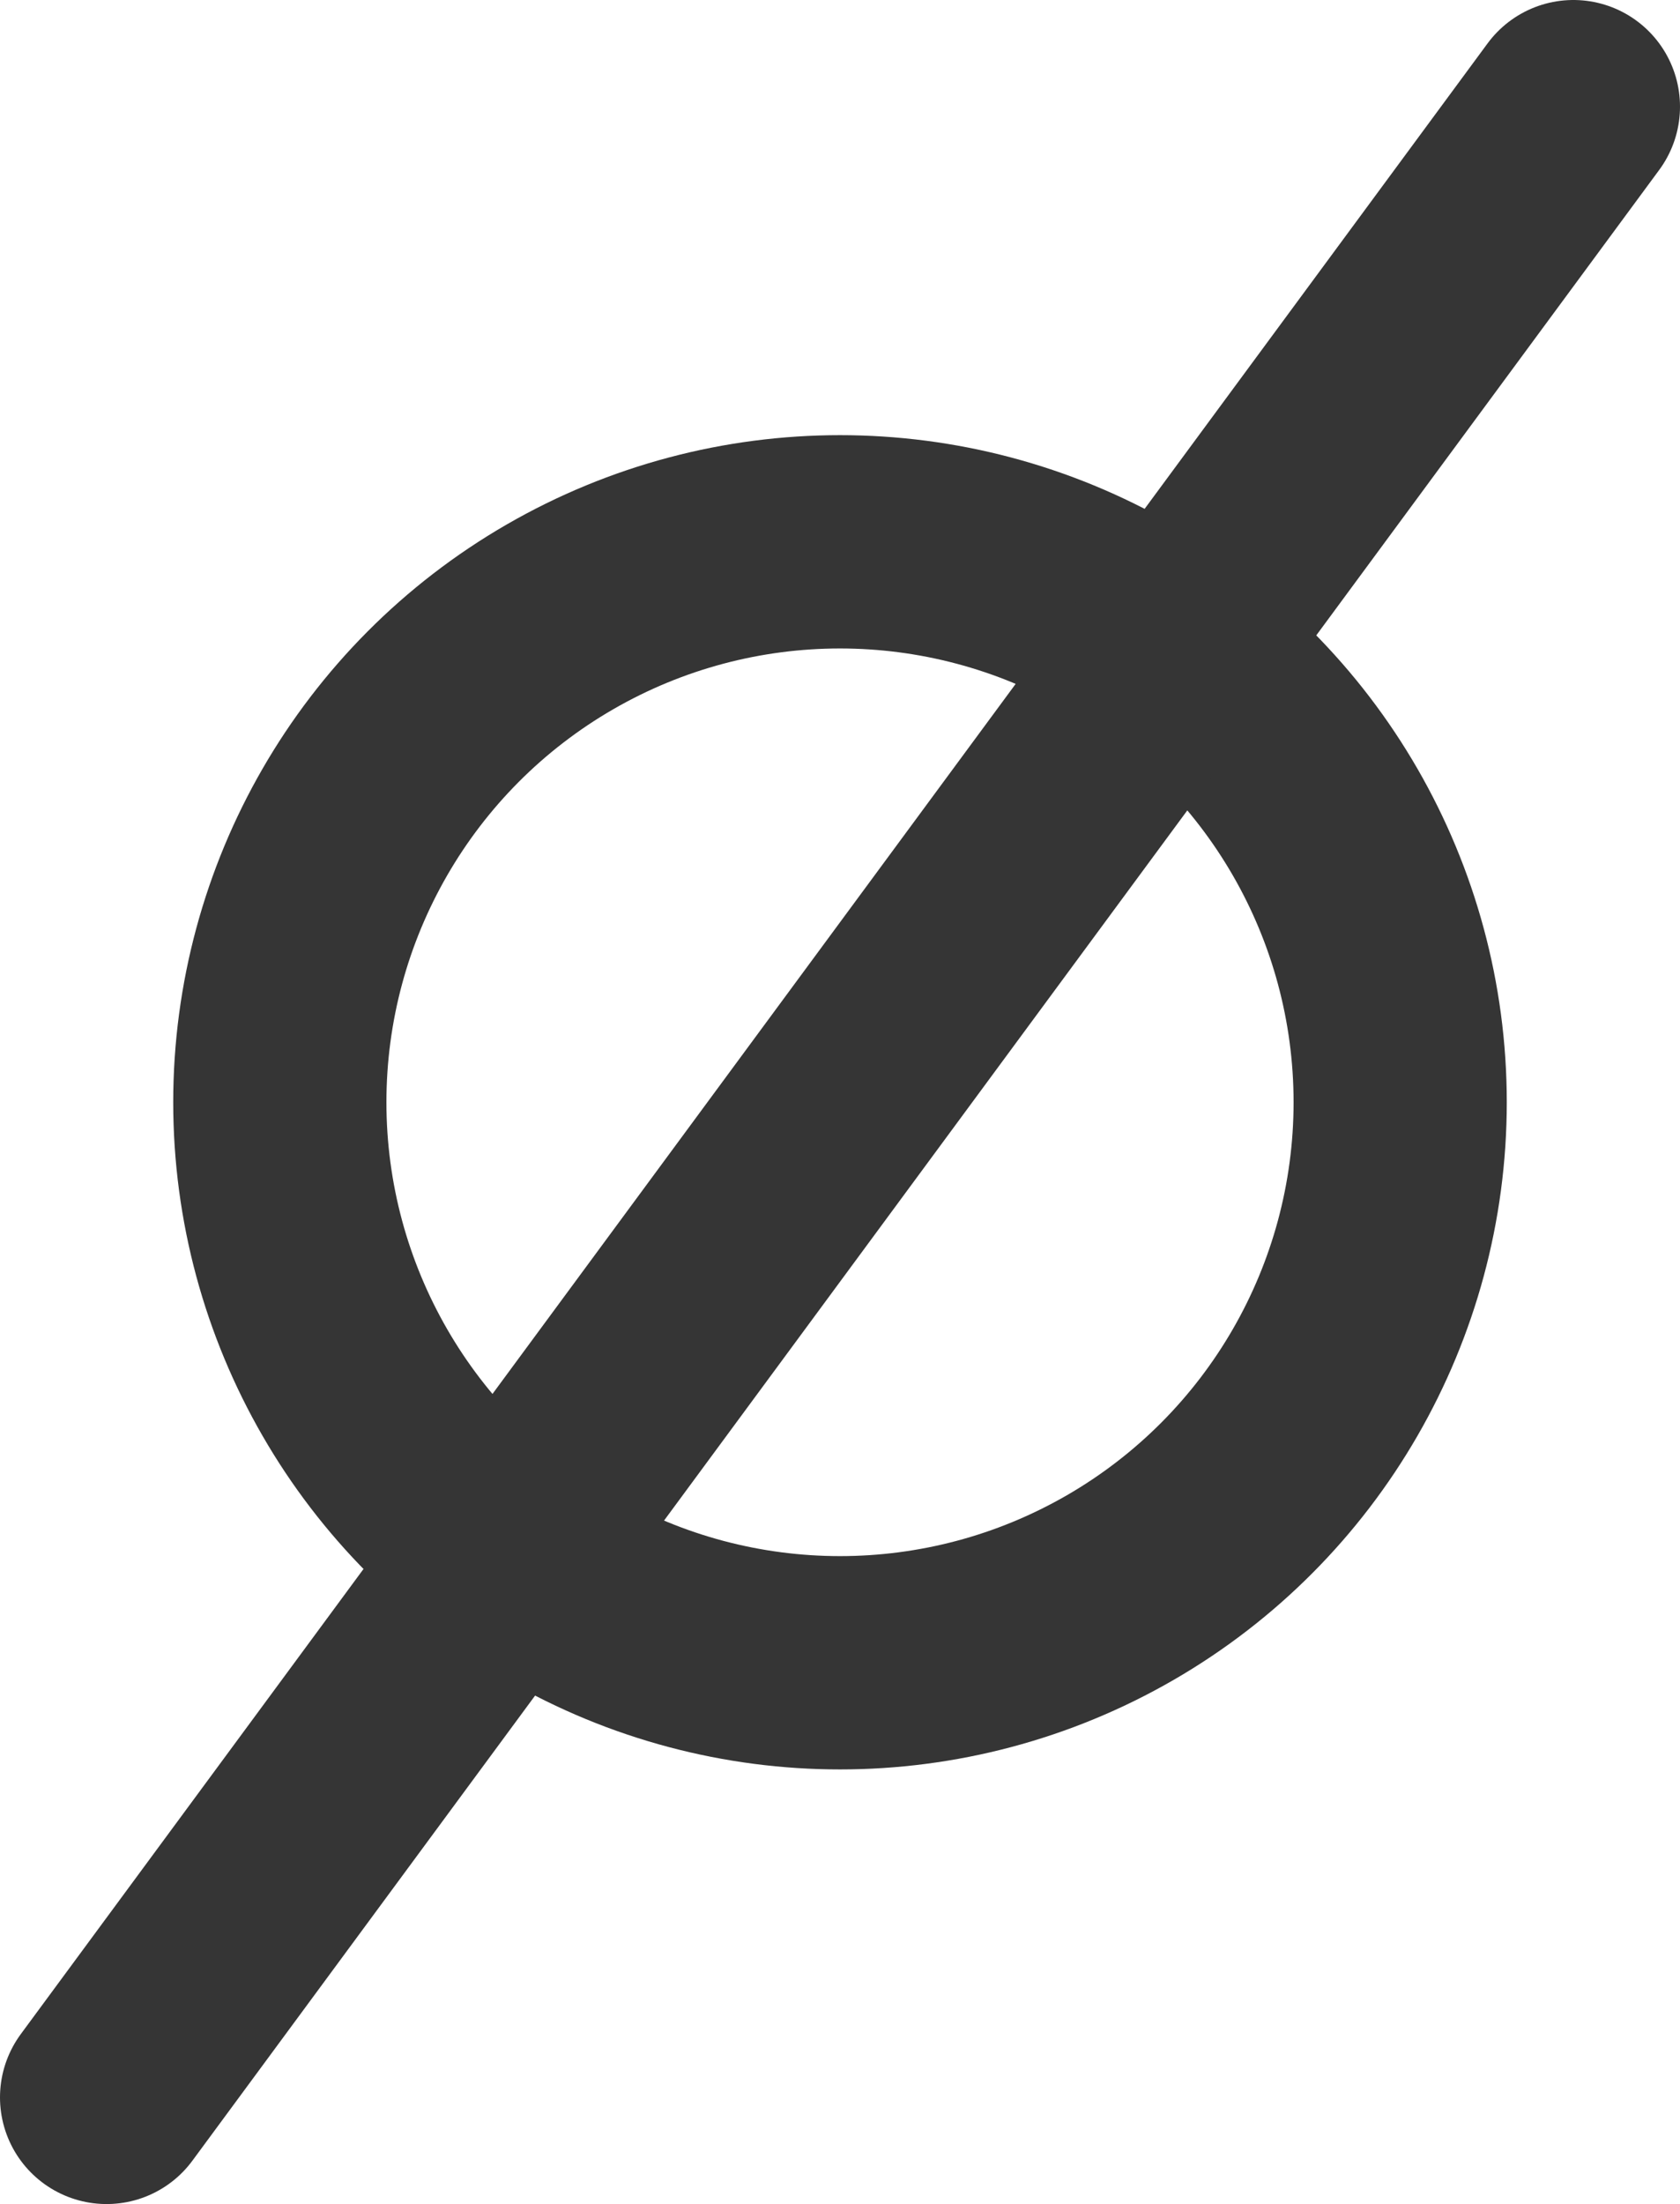 <svg id="Layer_1" data-name="Layer 1" xmlns="http://www.w3.org/2000/svg" viewBox="0 0 31.52 41.33"><defs><style>.cls-1,.cls-2{fill:none;stroke:#353535;stroke-miterlimit:10;stroke-width:4px;}.cls-2{stroke-linecap:round;}</style></defs><title>Diak-null</title><circle class="cls-1" cx="15.76" cy="20.67" r="10.51"/><line class="cls-2" x1="29.52" y1="2" x2="2" y2="39.33"/></svg>